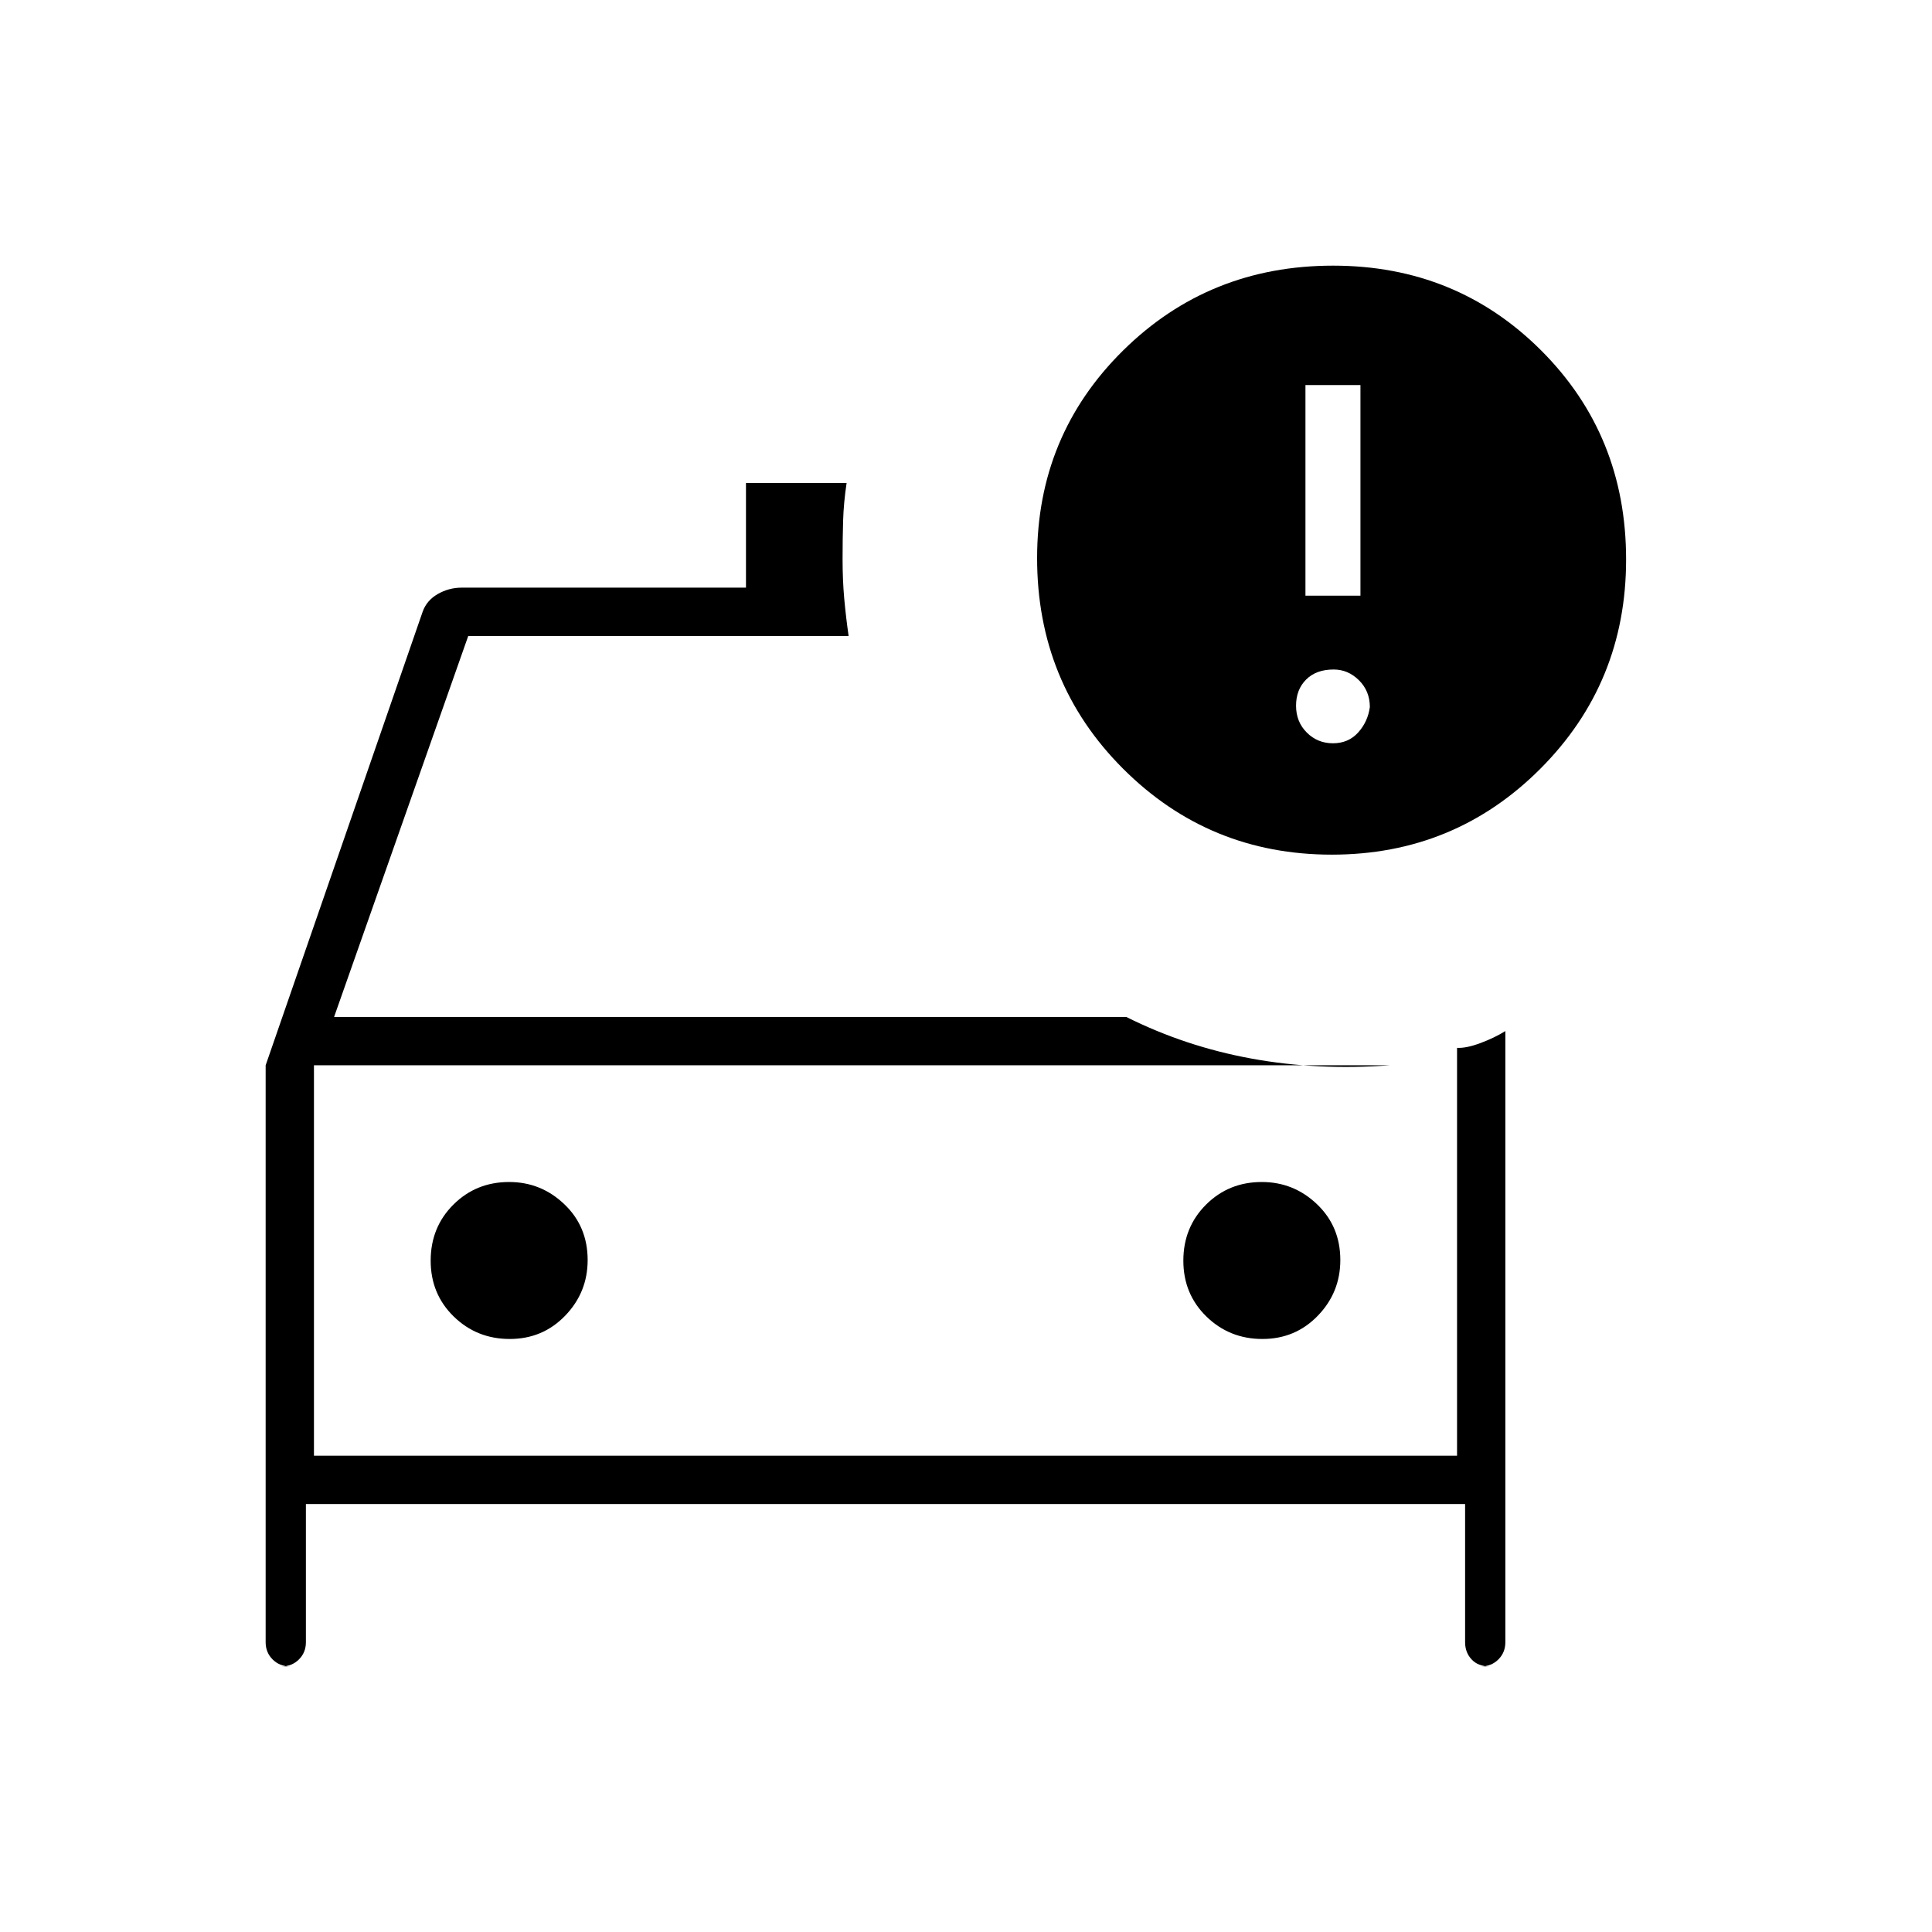 <svg xmlns="http://www.w3.org/2000/svg" height="40" viewBox="0 -960 960 960" width="40"><path d="M156-236.67V-438v201.33Zm471.29-58q16.38 0 27.54-11.57Q666-317.8 666-333.9q0-16.66-11.57-27.71-11.57-11.06-27.45-11.06-16.44 0-27.71 11.25Q588-350.18 588-333.59q0 16.59 11.46 27.76 11.46 11.16 27.83 11.16Zm-374 0q16.38 0 27.54-11.57Q292-317.8 292-333.9q0-16.66-11.57-27.71-11.57-11.06-27.45-11.06-16.44 0-27.71 11.25Q214-350.18 214-333.59q0 16.59 11.46 27.76 11.46 11.16 27.83 11.16Zm408.47-240.66q-61 0-103.72-42.71-42.71-42.7-42.71-104.66 0-60.94 42.71-103.12Q600.74-828 662.41-828q61.25 0 103.42 42.17T808-682q0 61.33-42.62 104t-103.62 42.67ZM648.67-664H676v-104.67h-27.33V-664Zm13.66 73.33q7.67 0 12.5-5.33 4.84-5.33 5.84-12.67 0-7.93-5.4-13.3-5.4-5.36-12.6-5.36-8.67 0-13.67 5t-5 13q0 8 5.33 13.33 5.34 5.33 13 5.33ZM421.67-644h-189L166-454.67h393.67Q589-440 621.83-434q32.84 6 68.84 3.33H156v194h568v-202.66q4.56.26 11.61-2.37 7.06-2.63 12.39-5.97V-144q0 5.1-3.45 8.55Q741.1-132 736-132h4q-5.55 0-8.77-3.45Q728-138.9 728-144v-68.67H152V-144q0 5.1-3.45 8.55Q145.1-132 140-132h4q-5.1 0-8.55-3.45Q132-138.9 132-144v-286.67L210-656q2-5.67 7.53-8.83 5.54-3.17 11.8-3.17h141.34v-52h50q-1.46 9.77-1.73 18.65-.27 8.87-.27 19.11 0 10.57.83 19.74.83 9.17 2.17 18.5Z"/></svg>